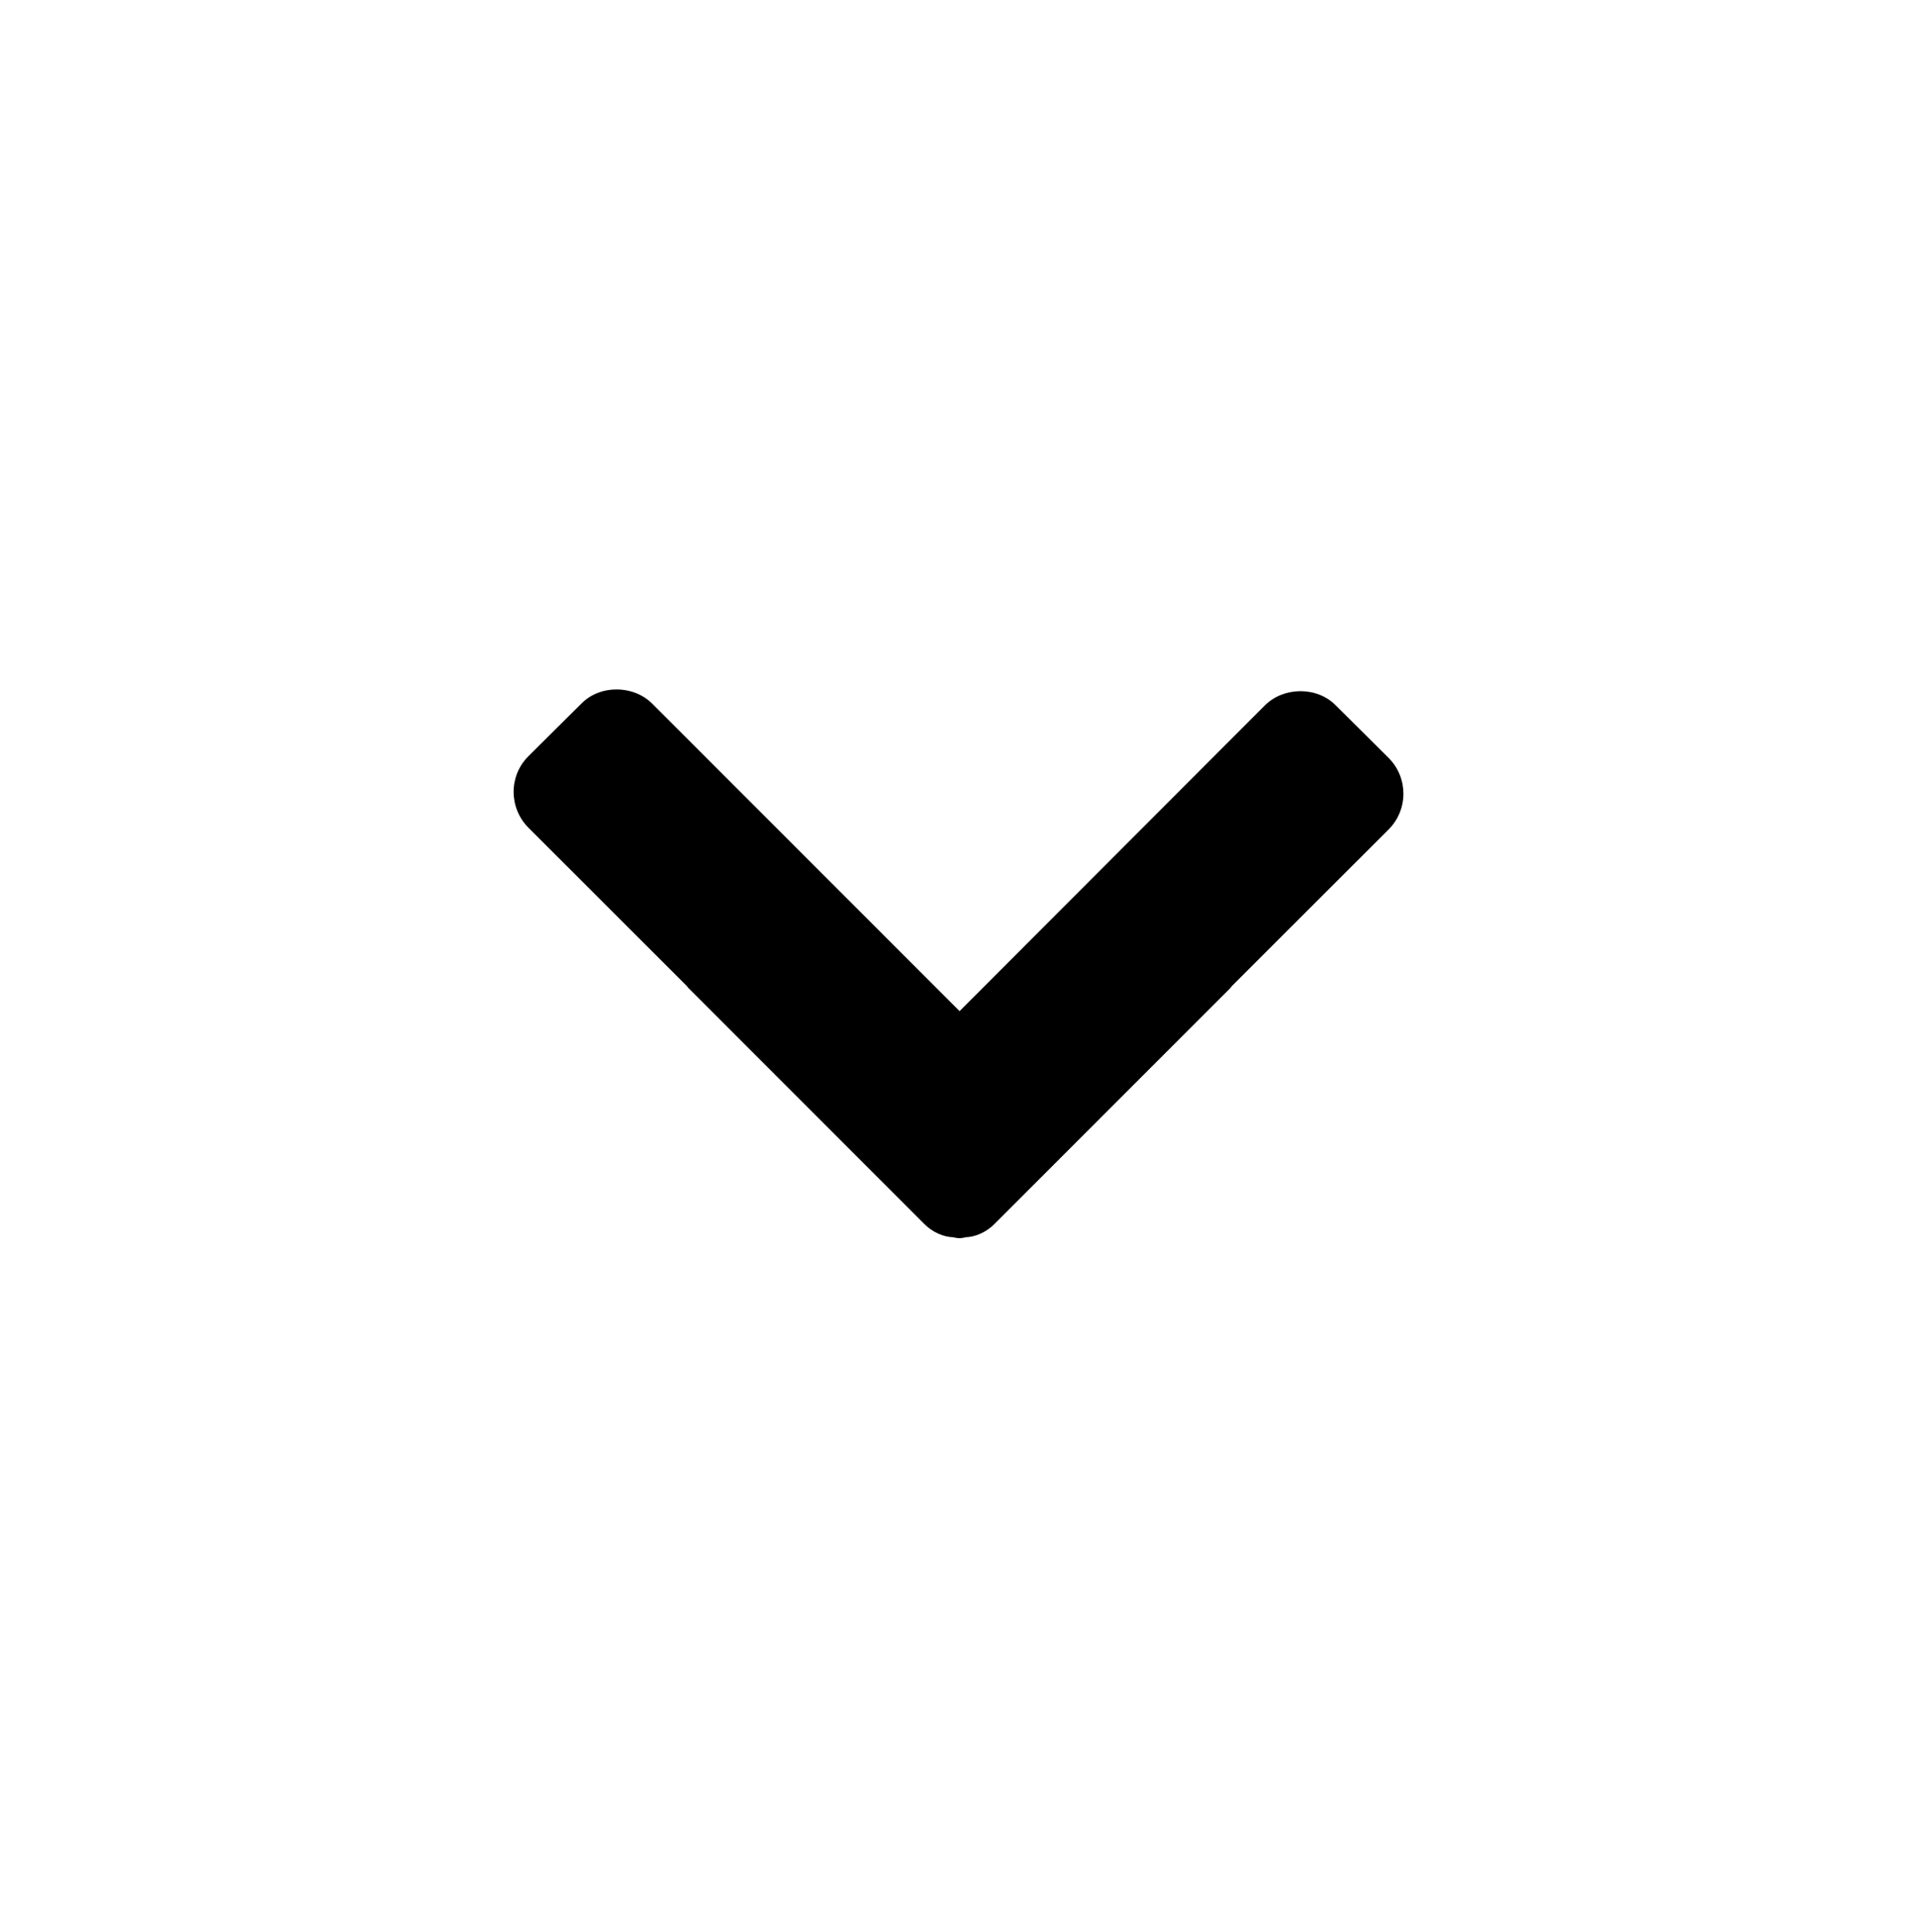 <?xml version="1.0" encoding="utf-8"?>
<!-- Generator: Adobe Illustrator 16.2.1, SVG Export Plug-In . SVG Version: 6.00 Build 0)  -->
<!DOCTYPE svg PUBLIC "-//W3C//DTD SVG 1.1//EN" "http://www.w3.org/Graphics/SVG/1.1/DTD/svg11.dtd">
<svg version="1.1" id="Layer_2" xmlns="http://www.w3.org/2000/svg" xmlns:xlink="http://www.w3.org/1999/xlink" x="0px" y="0px"
	 width="128px" height="129px" viewBox="0 0 128 129" enable-background="new 0 0 128 129" xml:space="preserve">
<path d="M92.74,50.638l-3.564-3.545c-1.234-1.25-3.445-1.246-4.709,0.005L64.072,67.526L43.541,46.983
	c-1.262-1.251-3.48-1.26-4.717,0l-3.564,3.543c-1.297,1.312-1.279,3.43,0.014,4.741L45.861,65.85c0.035,0.03,0.045,0.072,0.08,0.107
	L61.695,81.72c0.561,0.579,1.328,0.896,1.967,0.909c0.088,0.03,0.297,0.061,0.395,0.061h0.016h0.012c0.1,0,0.295-0.031,0.375-0.061
	c0.637-0.013,1.404-0.33,1.961-0.909l15.758-15.763c0.029-0.035,0.041-0.077,0.07-0.101l10.48-10.472
	C94.025,54.077,94.037,51.958,92.74,50.638z"/>
</svg>
